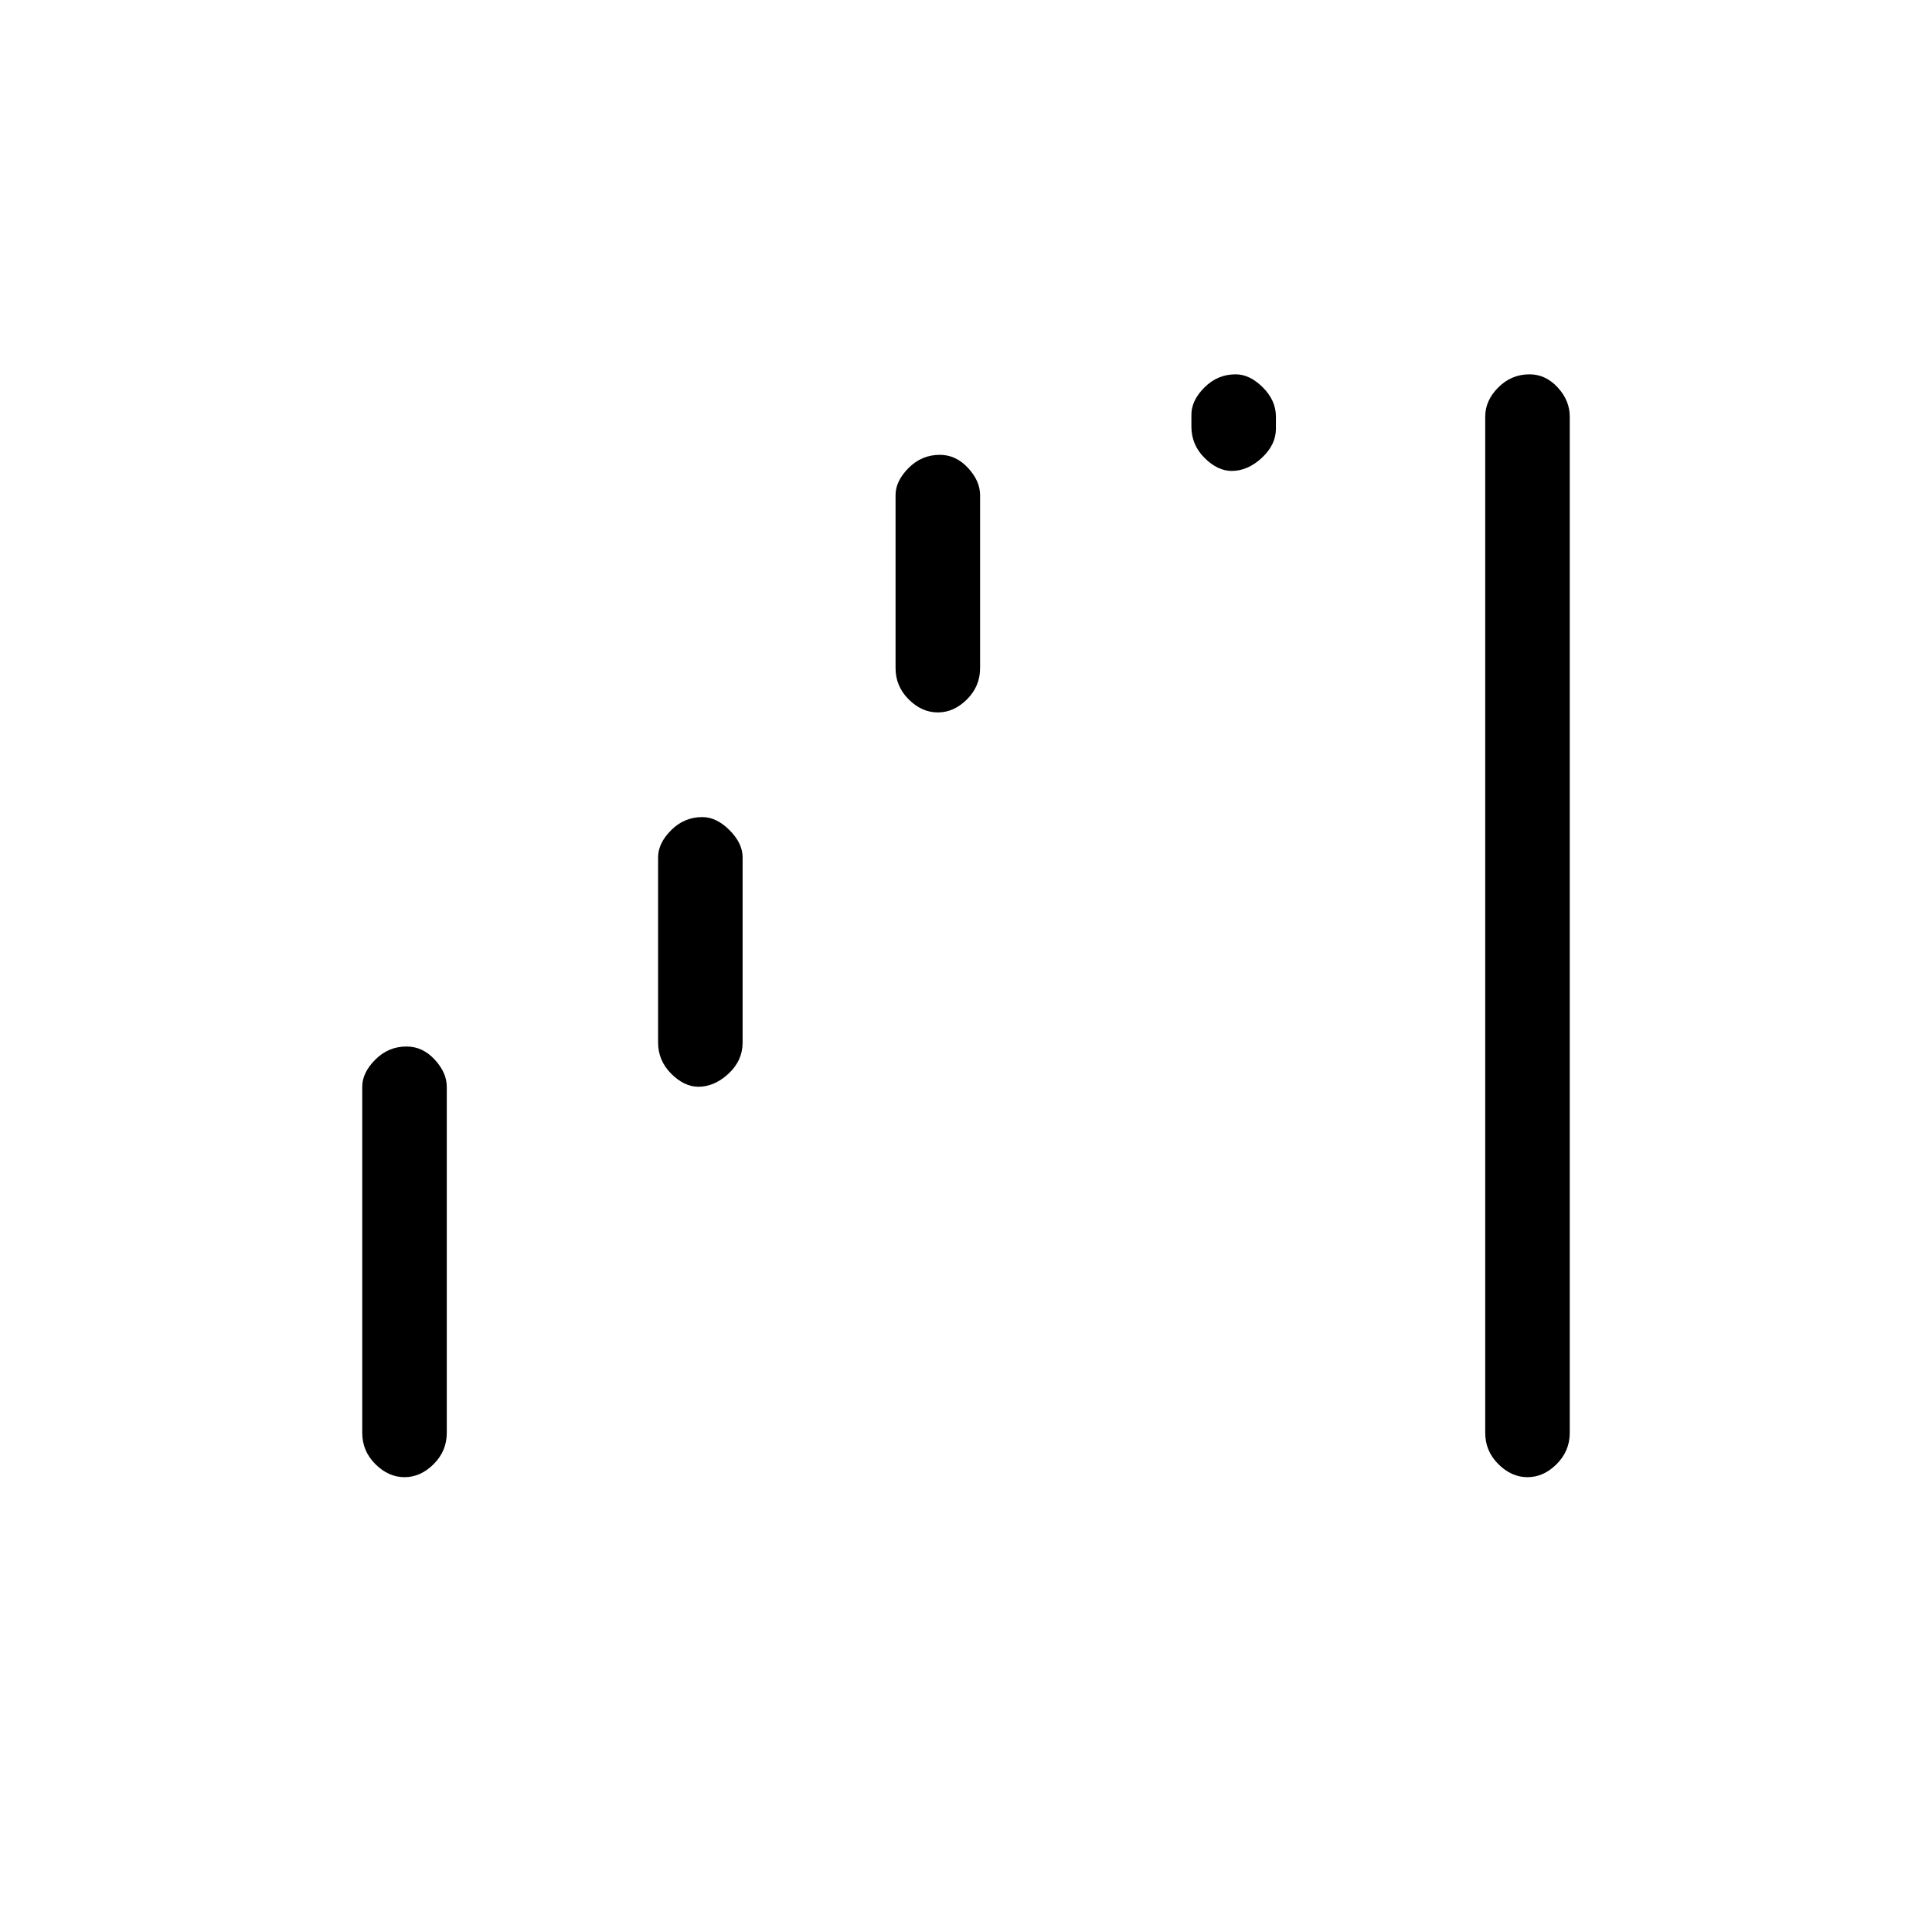 <svg xmlns="http://www.w3.org/2000/svg" height="48" width="48"><path d="M37.95 36.7q-.4 0-.725-.325-.325-.325-.325-.775V10.35q0-.4.325-.725Q37.55 9.3 38 9.3q.4 0 .7.325.3.325.3.725V35.6q0 .45-.325.775t-.725.325Zm-27.9 0q-.4 0-.725-.325Q9 36.05 9 35.6V27q0-.35.325-.675Q9.65 26 10.1 26q.4 0 .7.325.3.325.3.675v8.6q0 .45-.325.775t-.725.325Zm20.55-25q-.35 0-.675-.325-.325-.325-.325-.775v-.3q0-.35.325-.675.325-.325.775-.325.35 0 .675.325.325.325.325.725v.3q0 .4-.35.725-.35.325-.75.325Zm-7.3 6q-.4 0-.725-.325-.325-.325-.325-.775v-4.3q0-.35.325-.675.325-.325.775-.325.4 0 .7.325.3.325.3.675v4.3q0 .45-.325.775t-.725.325ZM17.35 27q-.35 0-.675-.325-.325-.325-.325-.775v-4.6q0-.35.325-.675.325-.325.775-.325.35 0 .675.325.325.325.325.675v4.6q0 .45-.35.775t-.75.325Z"/></svg>